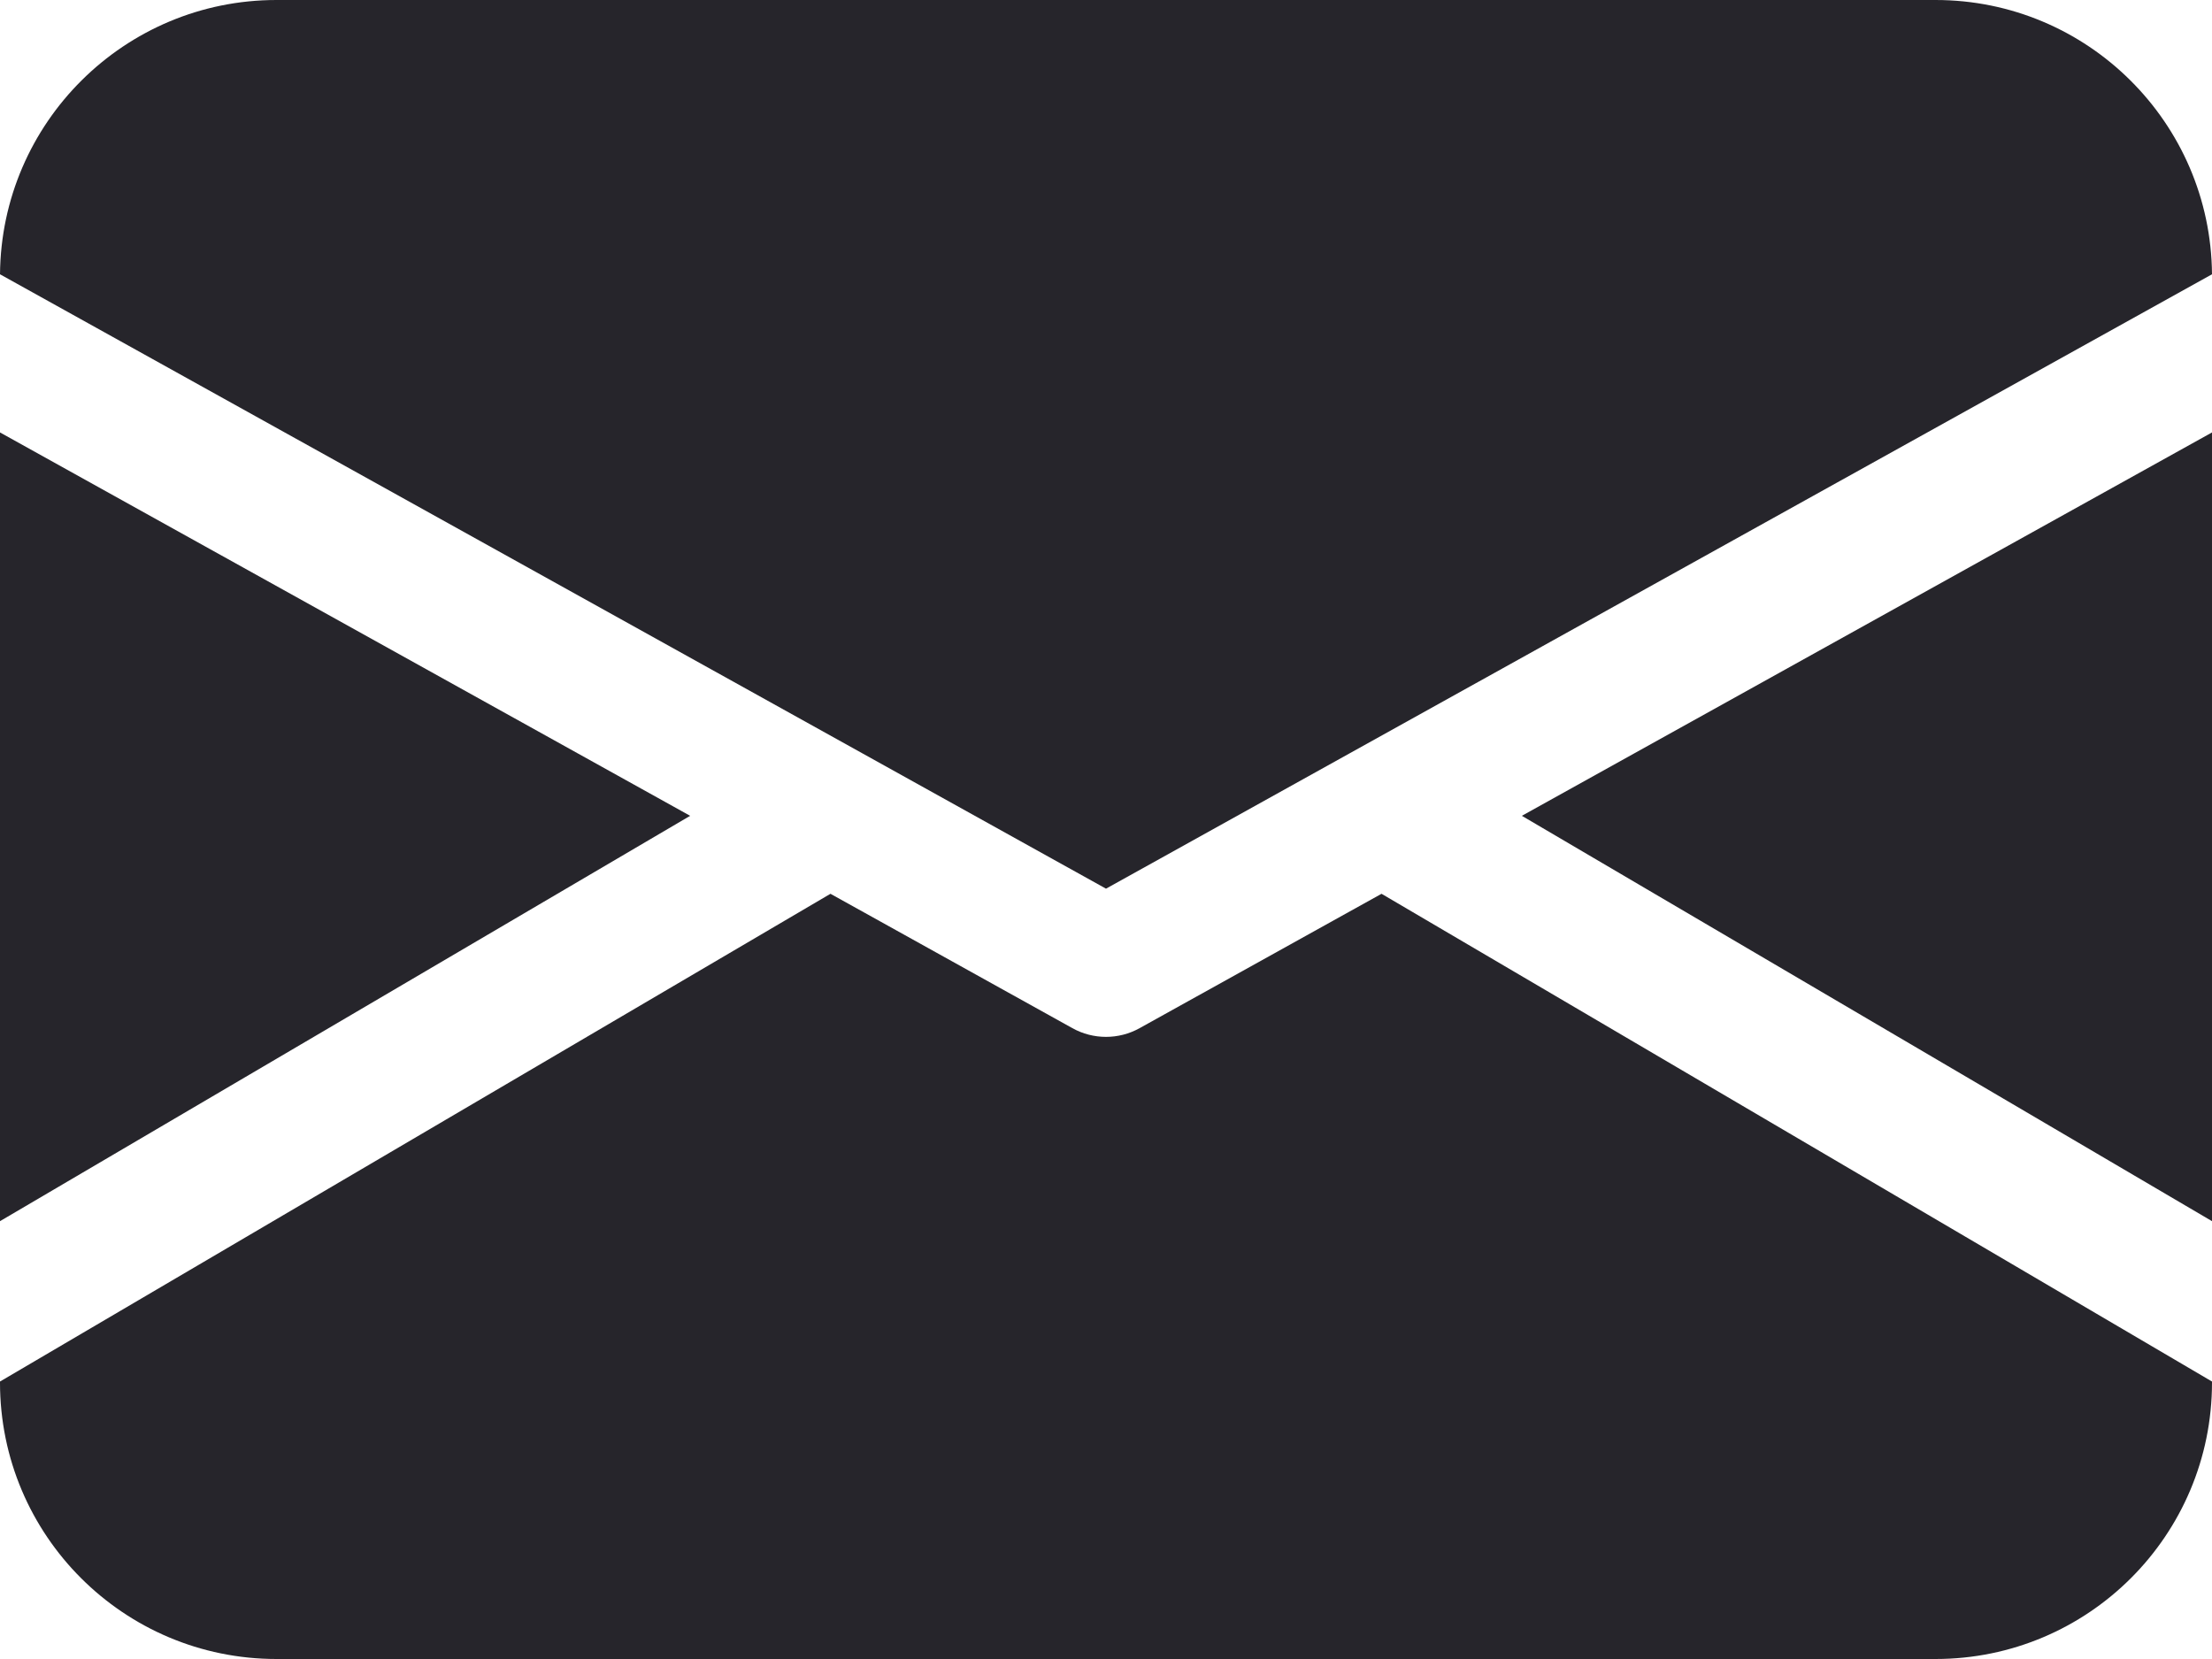 <svg width="16" height="12" viewBox="0 0 16 12" fill="none" xmlns="http://www.w3.org/2000/svg">
<path fill-rule="evenodd" clip-rule="evenodd" d="M6.57394e-05 1.984L6.243 5.452L8 6.428L9.757 5.452L16 1.984C15.991 0.887 15.099 0 14 0H2C0.901 0 0.009 0.887 6.57394e-05 1.984ZM16 3.128L11.008 5.901L16 8.833V3.128ZM16 9.993L9.993 6.465L8.243 7.437C8.092 7.521 7.908 7.521 7.757 7.437L6.007 6.465L0 9.993V10C0 11.105 0.895 12 2 12H14C15.105 12 16 11.105 16 10V9.993ZM0 8.833L4.992 5.901L0 3.128V8.833Z" fill="#26252B"/>
</svg>

